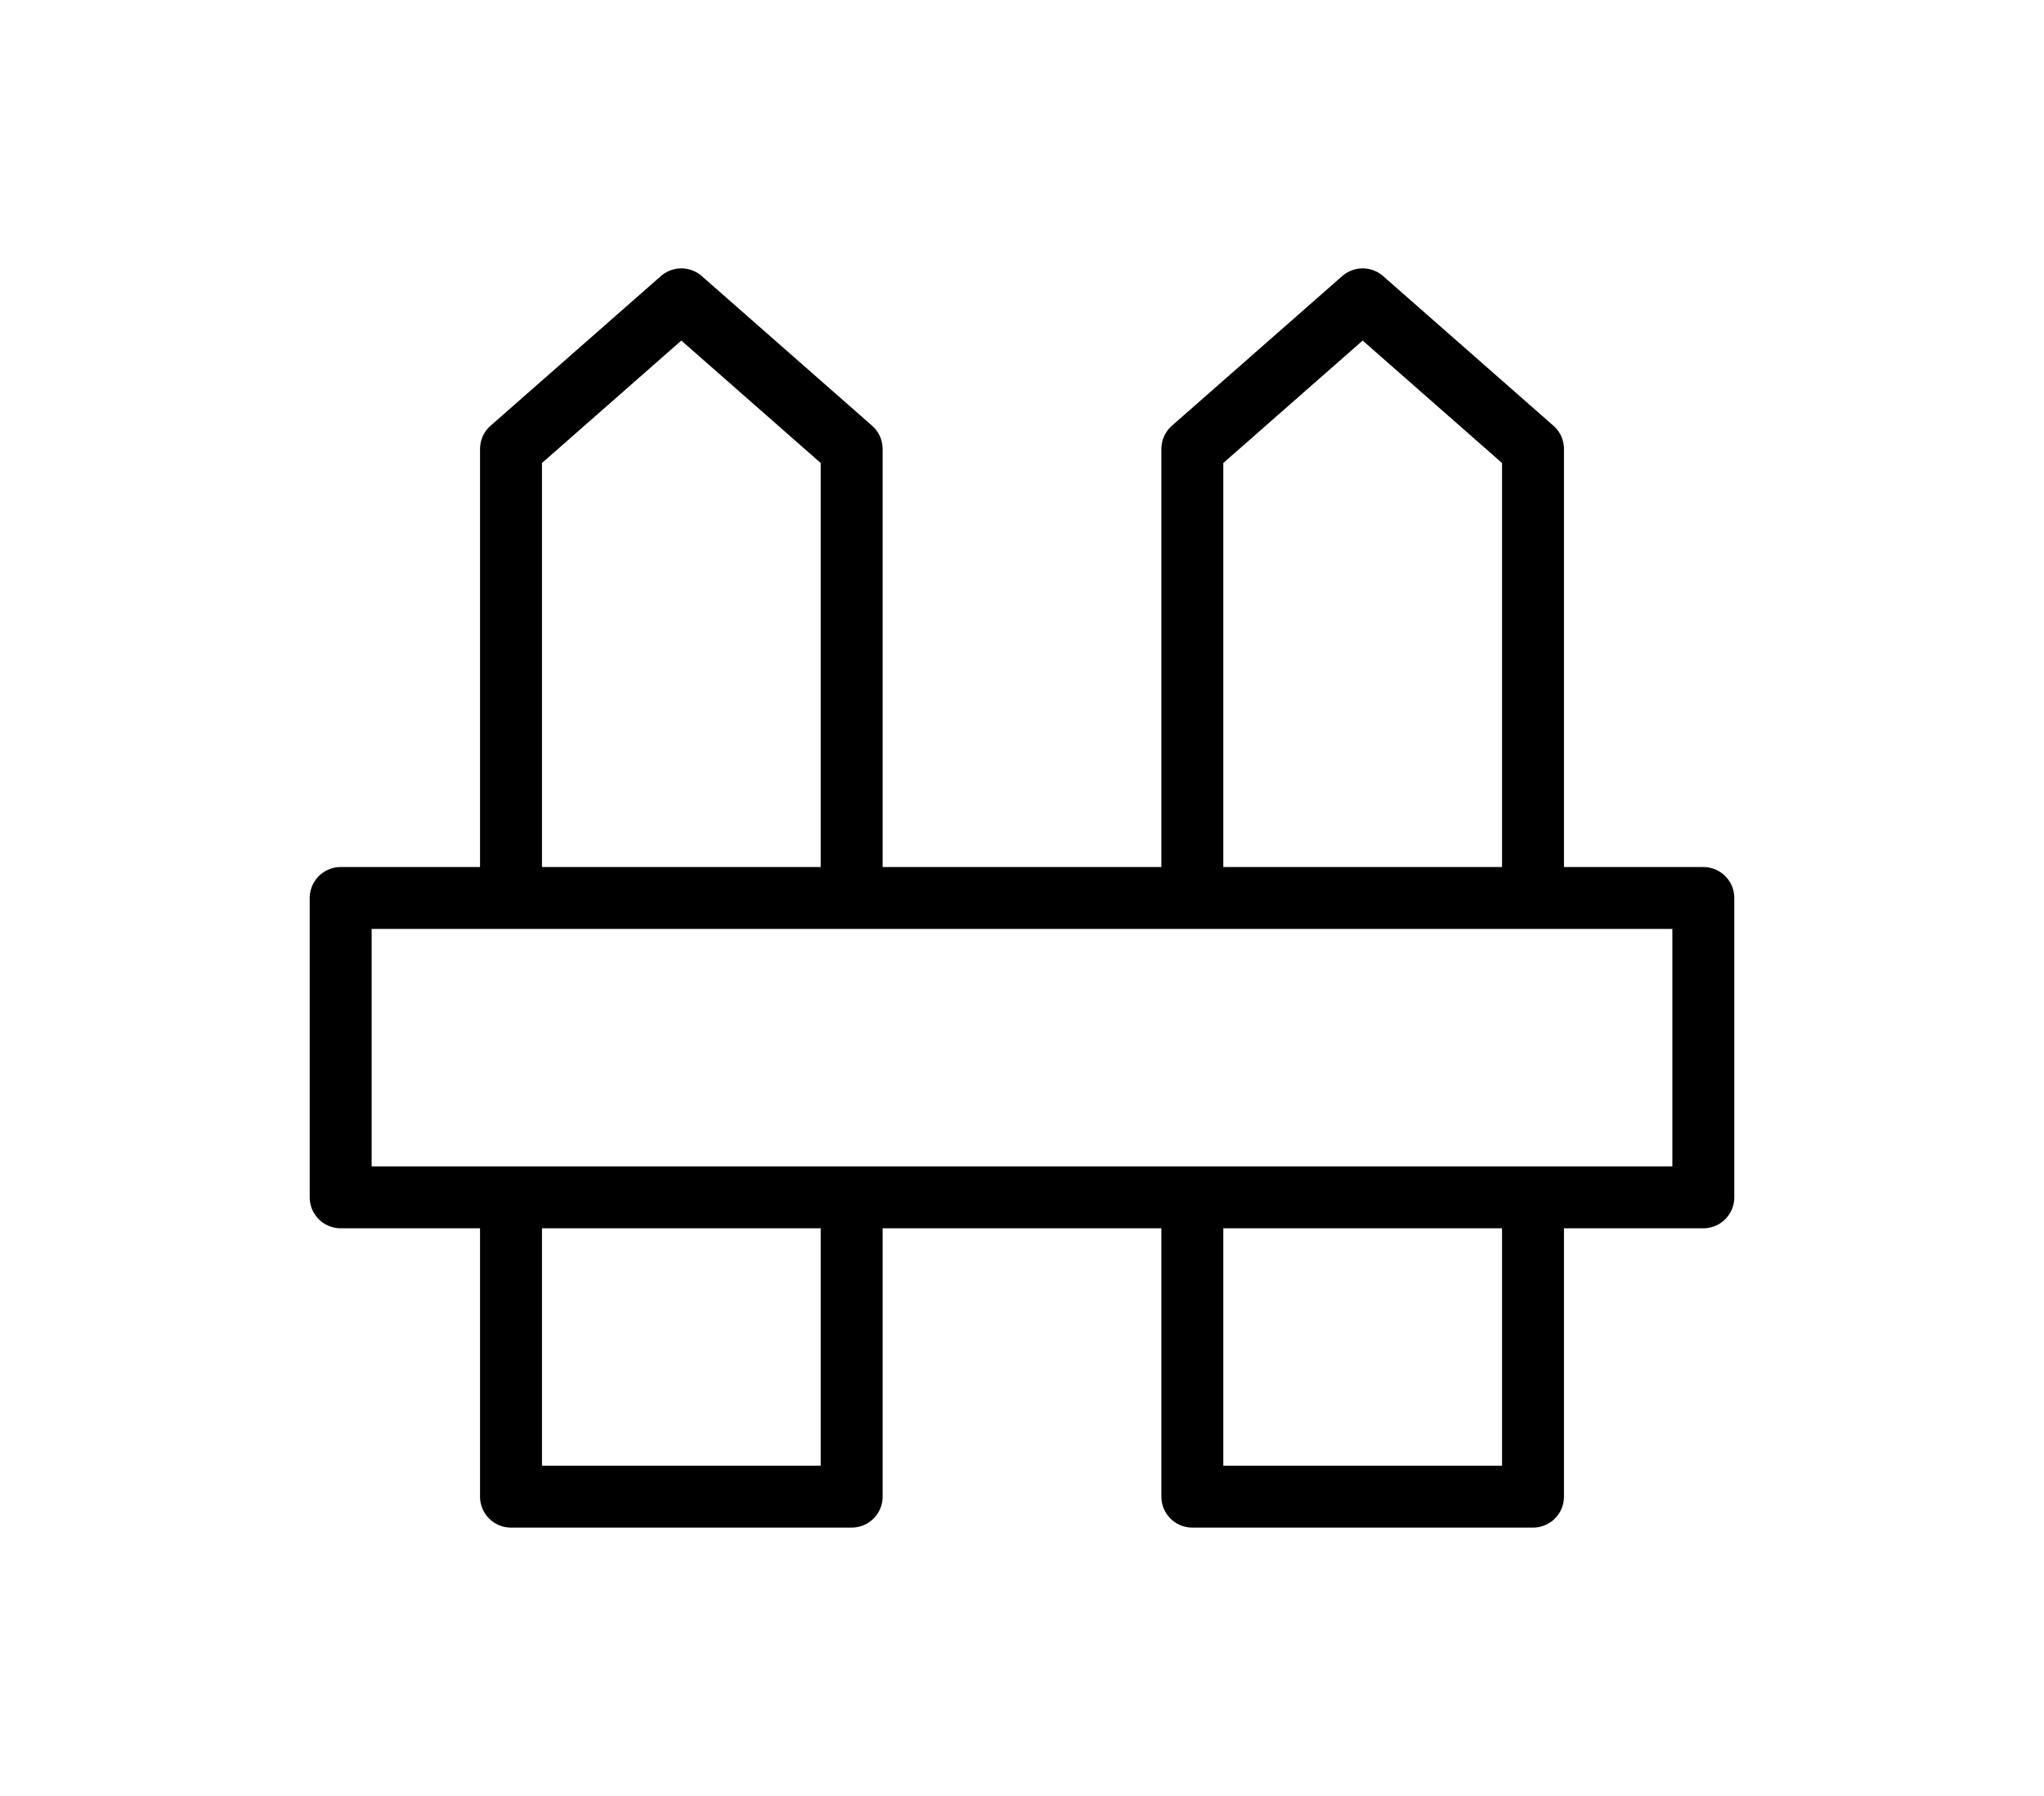 <svg width="66" height="58" viewBox="0 0 66 58" fill="none" xmlns="http://www.w3.org/2000/svg">
<g id="tabler:fence">
<path id="Vector" d="M16.5 38.667V48.333H27.5V38.667M27.5 29V14.5L22 9.667L16.5 14.5V29M38.5 38.667V48.333H49.5V38.667M49.5 29V14.5L44 9.667L38.5 14.5V29M11 29V38.667H55V29H11Z" stroke="black" stroke-width="2" stroke-linecap="round" stroke-linejoin="round"/>
</g>
</svg>
